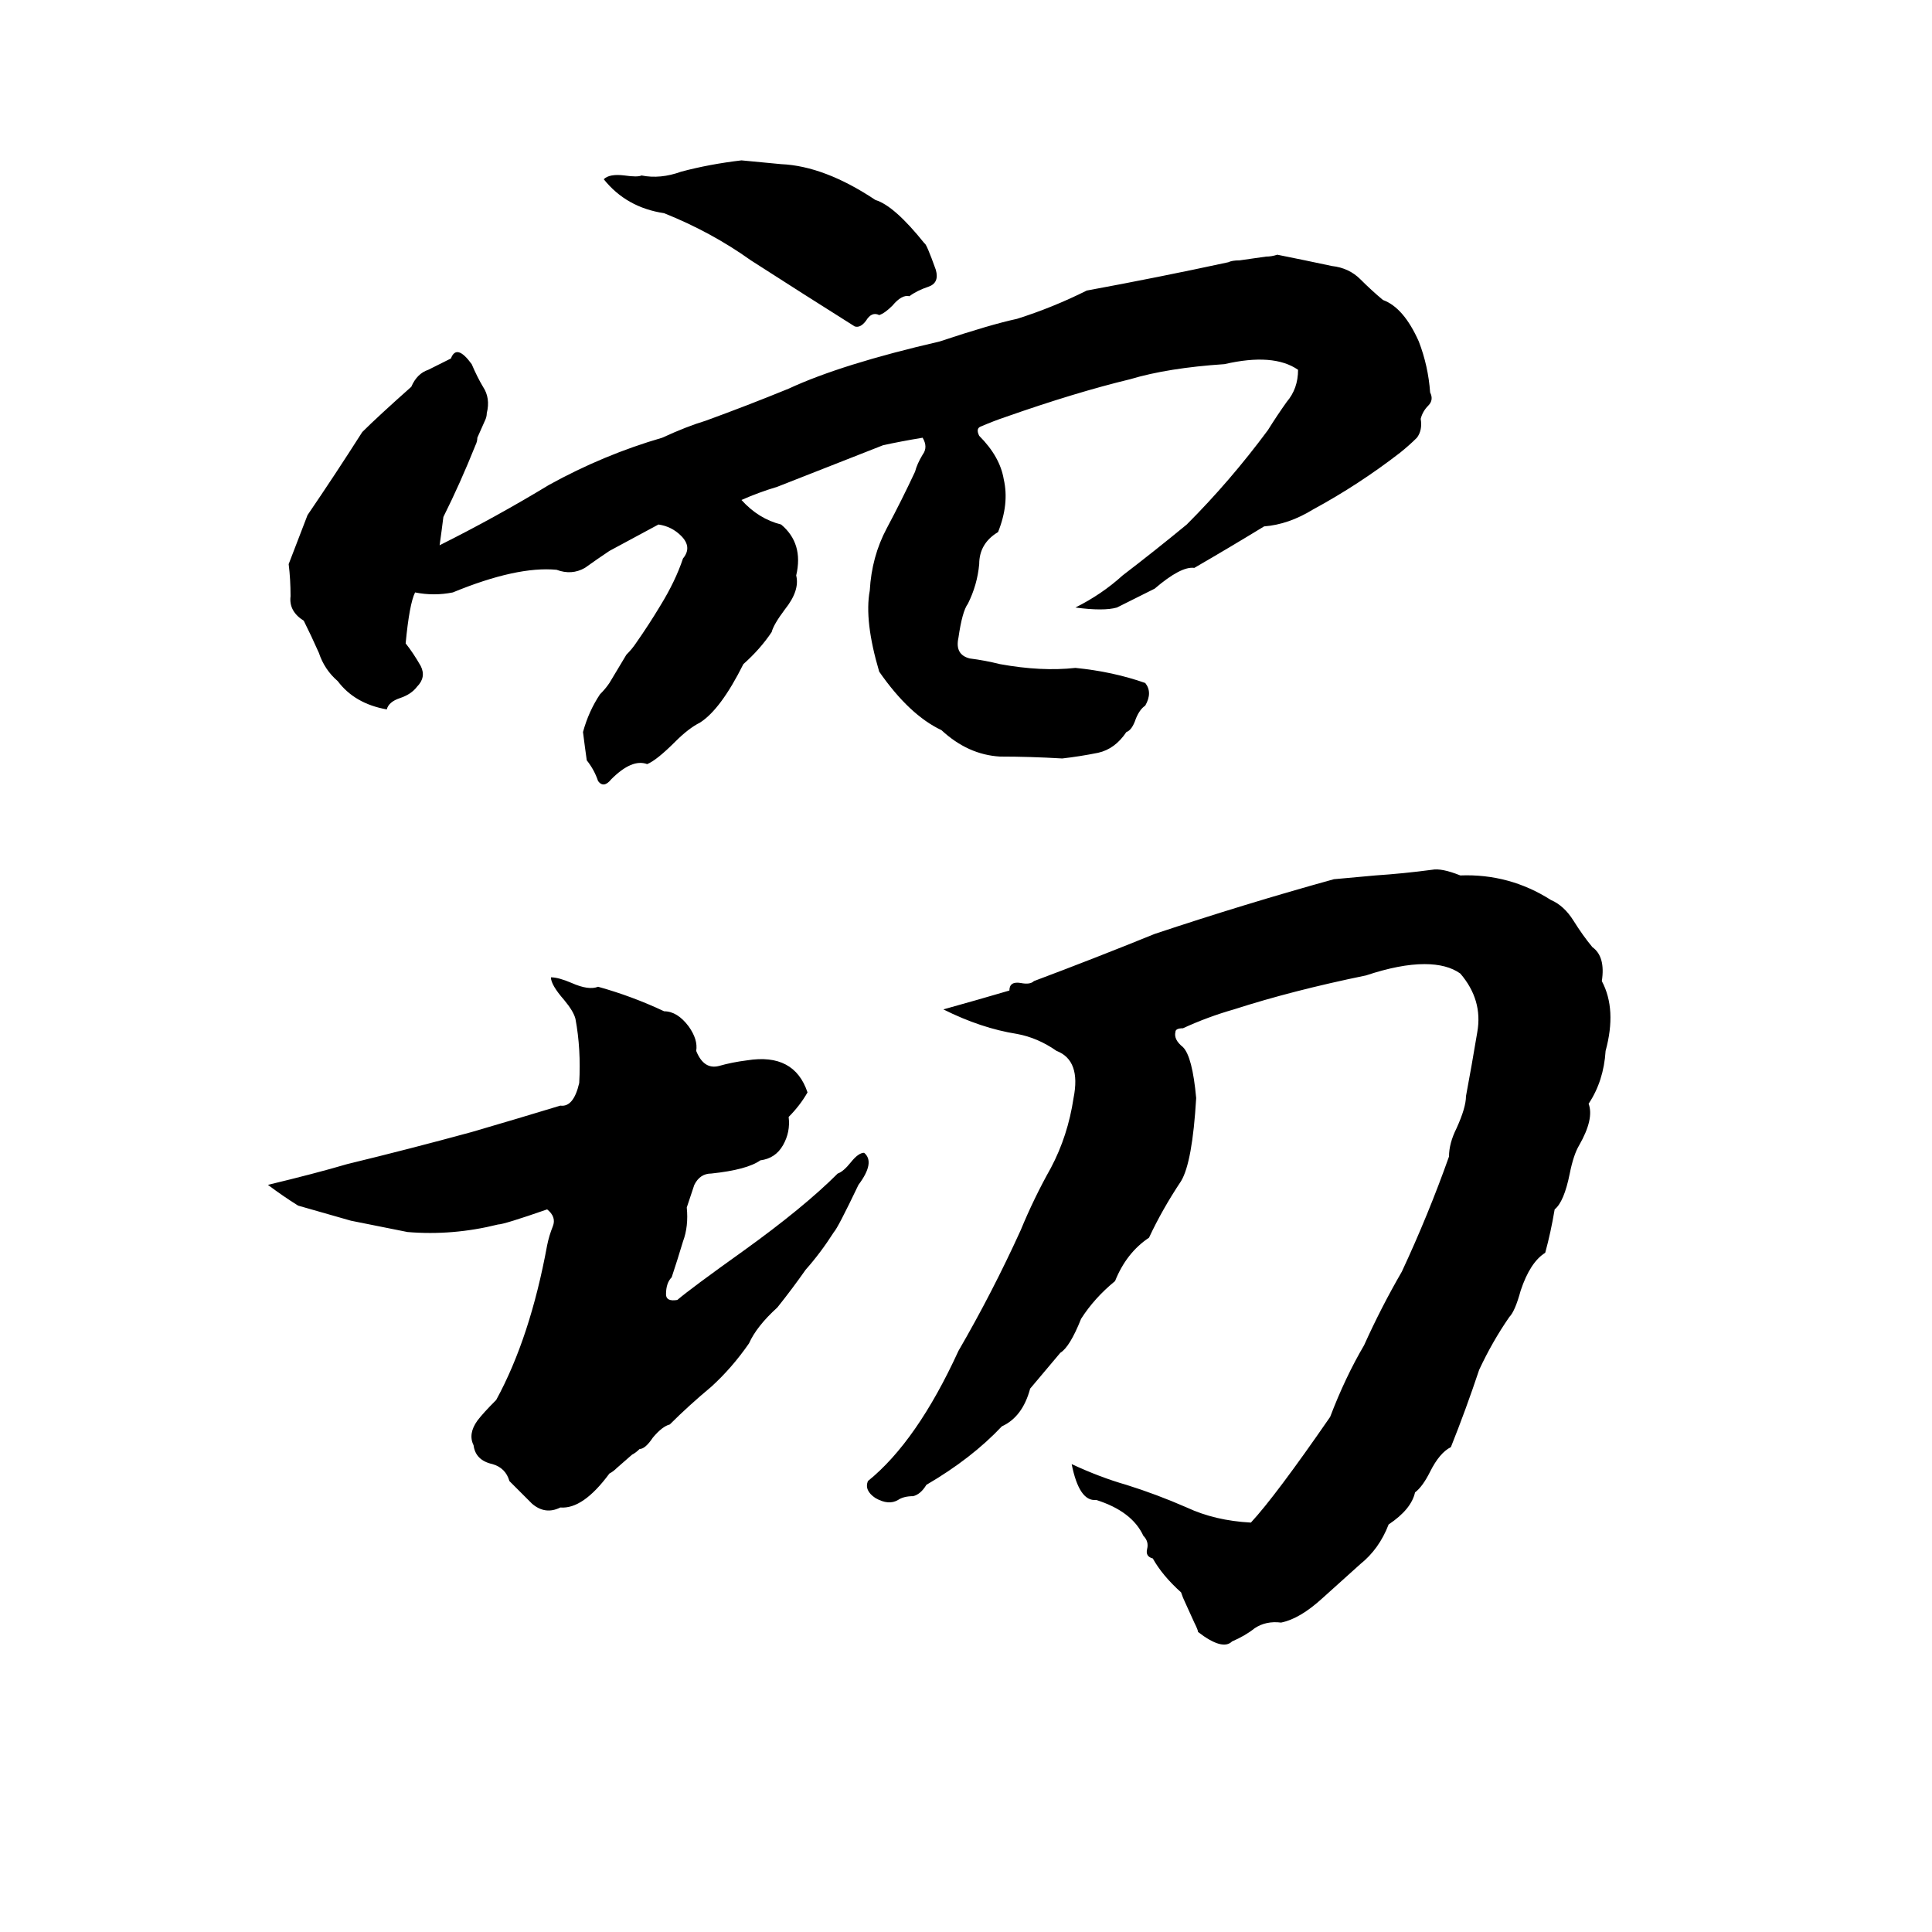 <svg xmlns="http://www.w3.org/2000/svg" viewBox="0 -800 1024 1024">
	<path fill="#000000" d="M393 -715Q404 -714 414 -713Q437 -712 464 -694Q474 -691 490 -671Q491 -671 496 -657Q498 -650 492 -648Q486 -646 482 -643Q478 -644 473 -638Q469 -634 466 -633Q462 -635 459 -630Q456 -626 453 -627Q426 -644 398 -662Q377 -677 352 -687Q332 -690 320 -705Q323 -708 331 -707Q338 -706 340 -707Q350 -705 361 -709Q376 -713 393 -715ZM677 -665Q692 -662 706 -659Q715 -658 721 -652Q727 -646 733 -641Q744 -637 752 -619Q757 -606 758 -592Q760 -588 757 -585Q754 -582 753 -578Q754 -572 751 -568Q747 -564 742 -560Q720 -543 696 -530Q683 -522 670 -521Q652 -510 633 -499Q626 -500 612 -488Q602 -483 592 -478Q585 -476 570 -478Q584 -485 595 -495Q612 -508 629 -522Q652 -545 672 -572Q677 -580 682 -587Q688 -594 688 -604Q675 -613 649 -607Q619 -605 599 -599Q570 -592 533 -579Q527 -577 520 -574Q517 -573 519 -569Q530 -558 532 -546Q535 -533 529 -518Q519 -512 519 -501Q518 -490 513 -480Q510 -476 508 -462Q506 -453 514 -451Q522 -450 530 -448Q552 -444 570 -446Q590 -444 607 -438Q611 -433 607 -426Q604 -424 602 -419Q600 -413 597 -412Q591 -403 582 -401Q572 -399 563 -398Q546 -399 530 -399Q513 -400 499 -413Q482 -421 466 -444Q458 -471 461 -487Q462 -505 470 -520Q478 -535 485 -550Q486 -554 489 -559Q492 -563 489 -568Q477 -566 468 -564Q440 -553 412 -542Q402 -539 393 -535Q402 -525 414 -522Q426 -512 422 -495Q424 -487 416 -477Q410 -469 409 -465Q403 -456 394 -448Q382 -424 371 -417Q365 -414 358 -407Q348 -397 343 -395Q335 -398 324 -387Q320 -382 317 -386Q315 -392 311 -397Q310 -404 309 -412Q312 -423 318 -432Q321 -435 323 -438L332 -453Q335 -456 337 -459Q344 -469 350 -479Q358 -492 362 -504Q367 -510 361 -516Q356 -521 349 -522Q336 -515 323 -508Q317 -504 310 -499Q303 -495 295 -498Q274 -500 240 -486Q230 -484 220 -486Q217 -480 215 -459Q219 -454 223 -447Q226 -441 221 -436Q218 -432 212 -430Q206 -428 205 -424Q188 -427 179 -439Q172 -445 169 -454Q165 -463 161 -471Q153 -476 154 -484Q154 -493 153 -501Q158 -514 163 -527Q178 -549 192 -571Q200 -579 218 -595Q221 -602 227 -604Q233 -607 239 -610Q242 -618 250 -607Q253 -600 256 -595Q260 -589 258 -581Q258 -579 257 -577L253 -568Q253 -566 252 -564Q244 -544 235 -526Q234 -518 233 -511Q263 -526 291 -543Q320 -559 351 -568Q364 -574 374 -577Q396 -585 418 -594Q446 -607 498 -619Q525 -628 539 -631Q558 -637 576 -646Q614 -653 651 -661Q653 -662 657 -662L671 -664Q674 -664 677 -665ZM759 -339Q764 -340 774 -336Q800 -337 822 -323Q829 -320 834 -312Q839 -304 844 -298Q851 -293 849 -280Q857 -265 851 -243Q850 -227 842 -215Q845 -207 837 -193Q834 -188 832 -178Q829 -163 824 -159Q822 -147 819 -136Q811 -131 806 -116Q803 -105 800 -102Q791 -89 784 -74Q777 -53 769 -33Q763 -30 758 -20Q754 -12 750 -9Q748 0 736 8Q731 21 721 29Q711 38 701 47Q689 58 679 60Q671 59 665 63Q660 67 653 70Q648 75 635 65Q635 64 633 60L628 49Q627 47 626 44Q616 35 611 26Q607 25 608 21Q609 17 606 14Q600 1 581 -5Q572 -4 568 -24Q583 -17 597 -13Q613 -8 629 -1Q644 6 663 7Q676 -7 705 -49Q713 -70 723 -87Q732 -107 743 -126Q757 -156 768 -187Q768 -194 772 -202Q777 -213 777 -219Q780 -235 783 -253Q786 -270 774 -284Q767 -289 755 -289Q742 -289 724 -283Q685 -275 654 -265Q640 -261 627 -255Q623 -255 623 -253Q622 -249 627 -245Q632 -240 634 -218Q632 -184 626 -174Q616 -159 609 -144Q597 -136 591 -121Q580 -112 573 -101Q567 -86 562 -83L546 -64Q542 -49 531 -44Q515 -27 491 -13Q488 -8 484 -7Q479 -7 476 -5Q471 -2 464 -6Q458 -10 460 -15Q486 -36 508 -84Q526 -115 541 -148Q548 -165 557 -181Q566 -198 569 -218Q573 -238 560 -243Q550 -250 539 -252Q520 -255 500 -265Q518 -270 535 -275Q535 -280 541 -279Q546 -278 548 -280Q580 -292 612 -305Q660 -321 707 -334Q718 -335 729 -336Q744 -337 759 -339ZM292 -282Q296 -282 303 -279Q312 -275 317 -277Q335 -272 352 -264Q359 -264 365 -256Q370 -249 369 -243Q373 -233 381 -235Q388 -237 396 -238Q421 -242 428 -221Q424 -214 418 -208Q419 -200 415 -193Q411 -186 403 -185Q396 -180 377 -178Q371 -178 368 -172Q367 -169 364 -160Q365 -150 362 -142Q359 -132 356 -123Q353 -120 353 -114Q353 -110 359 -111Q366 -117 394 -137Q426 -160 444 -178Q447 -179 451 -184Q455 -189 458 -189Q464 -184 455 -172Q444 -149 442 -147Q435 -136 427 -127Q420 -117 412 -107Q401 -97 397 -88Q388 -75 377 -65Q365 -55 355 -45Q351 -44 346 -38Q342 -32 339 -32Q337 -30 335 -29L327 -22Q325 -20 323 -19Q309 0 297 -1Q289 3 282 -3Q276 -9 270 -15Q268 -22 261 -24Q252 -26 251 -34Q248 -40 253 -47Q256 -51 263 -58Q281 -91 290 -140Q291 -145 293 -150Q295 -155 290 -159Q267 -151 264 -151Q240 -145 216 -147Q201 -150 186 -153L158 -161Q150 -166 142 -172Q167 -178 184 -183Q217 -191 250 -200Q274 -207 297 -214Q304 -213 307 -226Q308 -244 305 -260Q304 -264 299 -270Q292 -278 292 -282Z"/>
</svg>